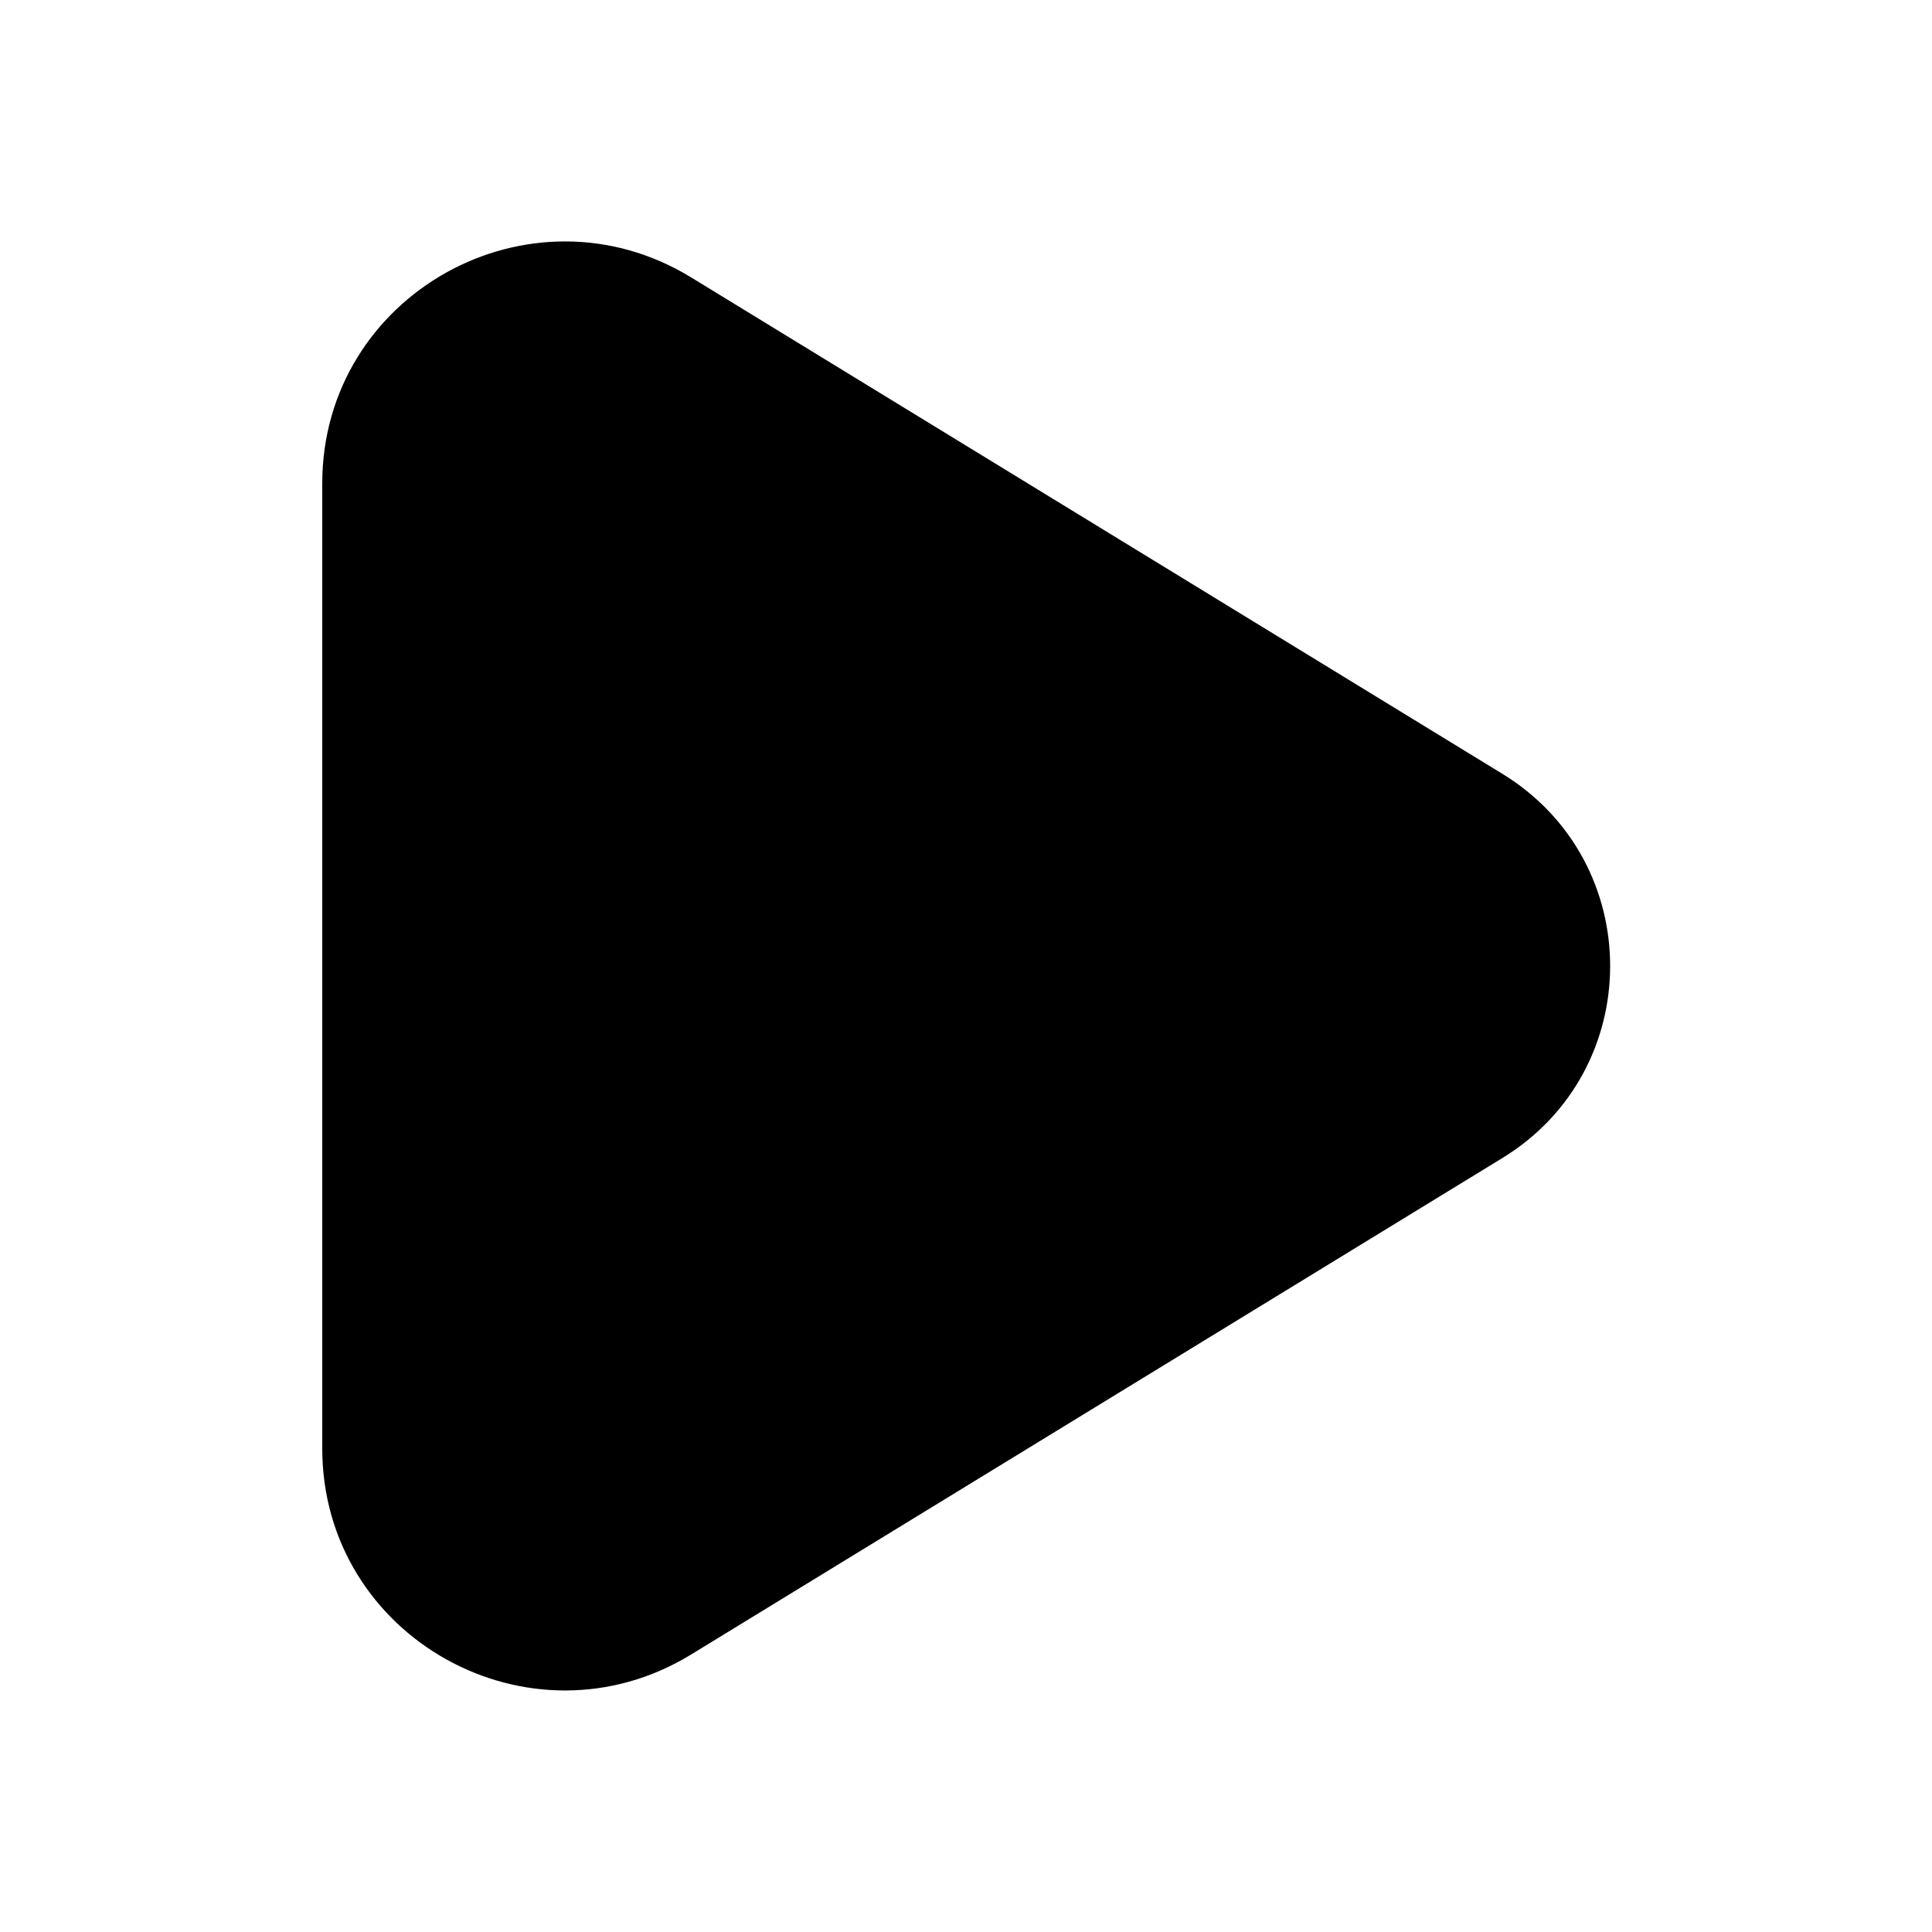 <svg width="40" height="40" viewBox="0 0 40 40" fill="none" xmlns="http://www.w3.org/2000/svg">
<path d="M31.105 23.976L14.312 34.253C10.97 36.298 6.672 33.9 6.672 29.99V10.008C6.672 6.098 10.97 3.7 14.312 5.745L31.105 16.021C34.08 17.843 34.08 22.156 31.105 23.976Z" fill="currentColor"/>
</svg>
